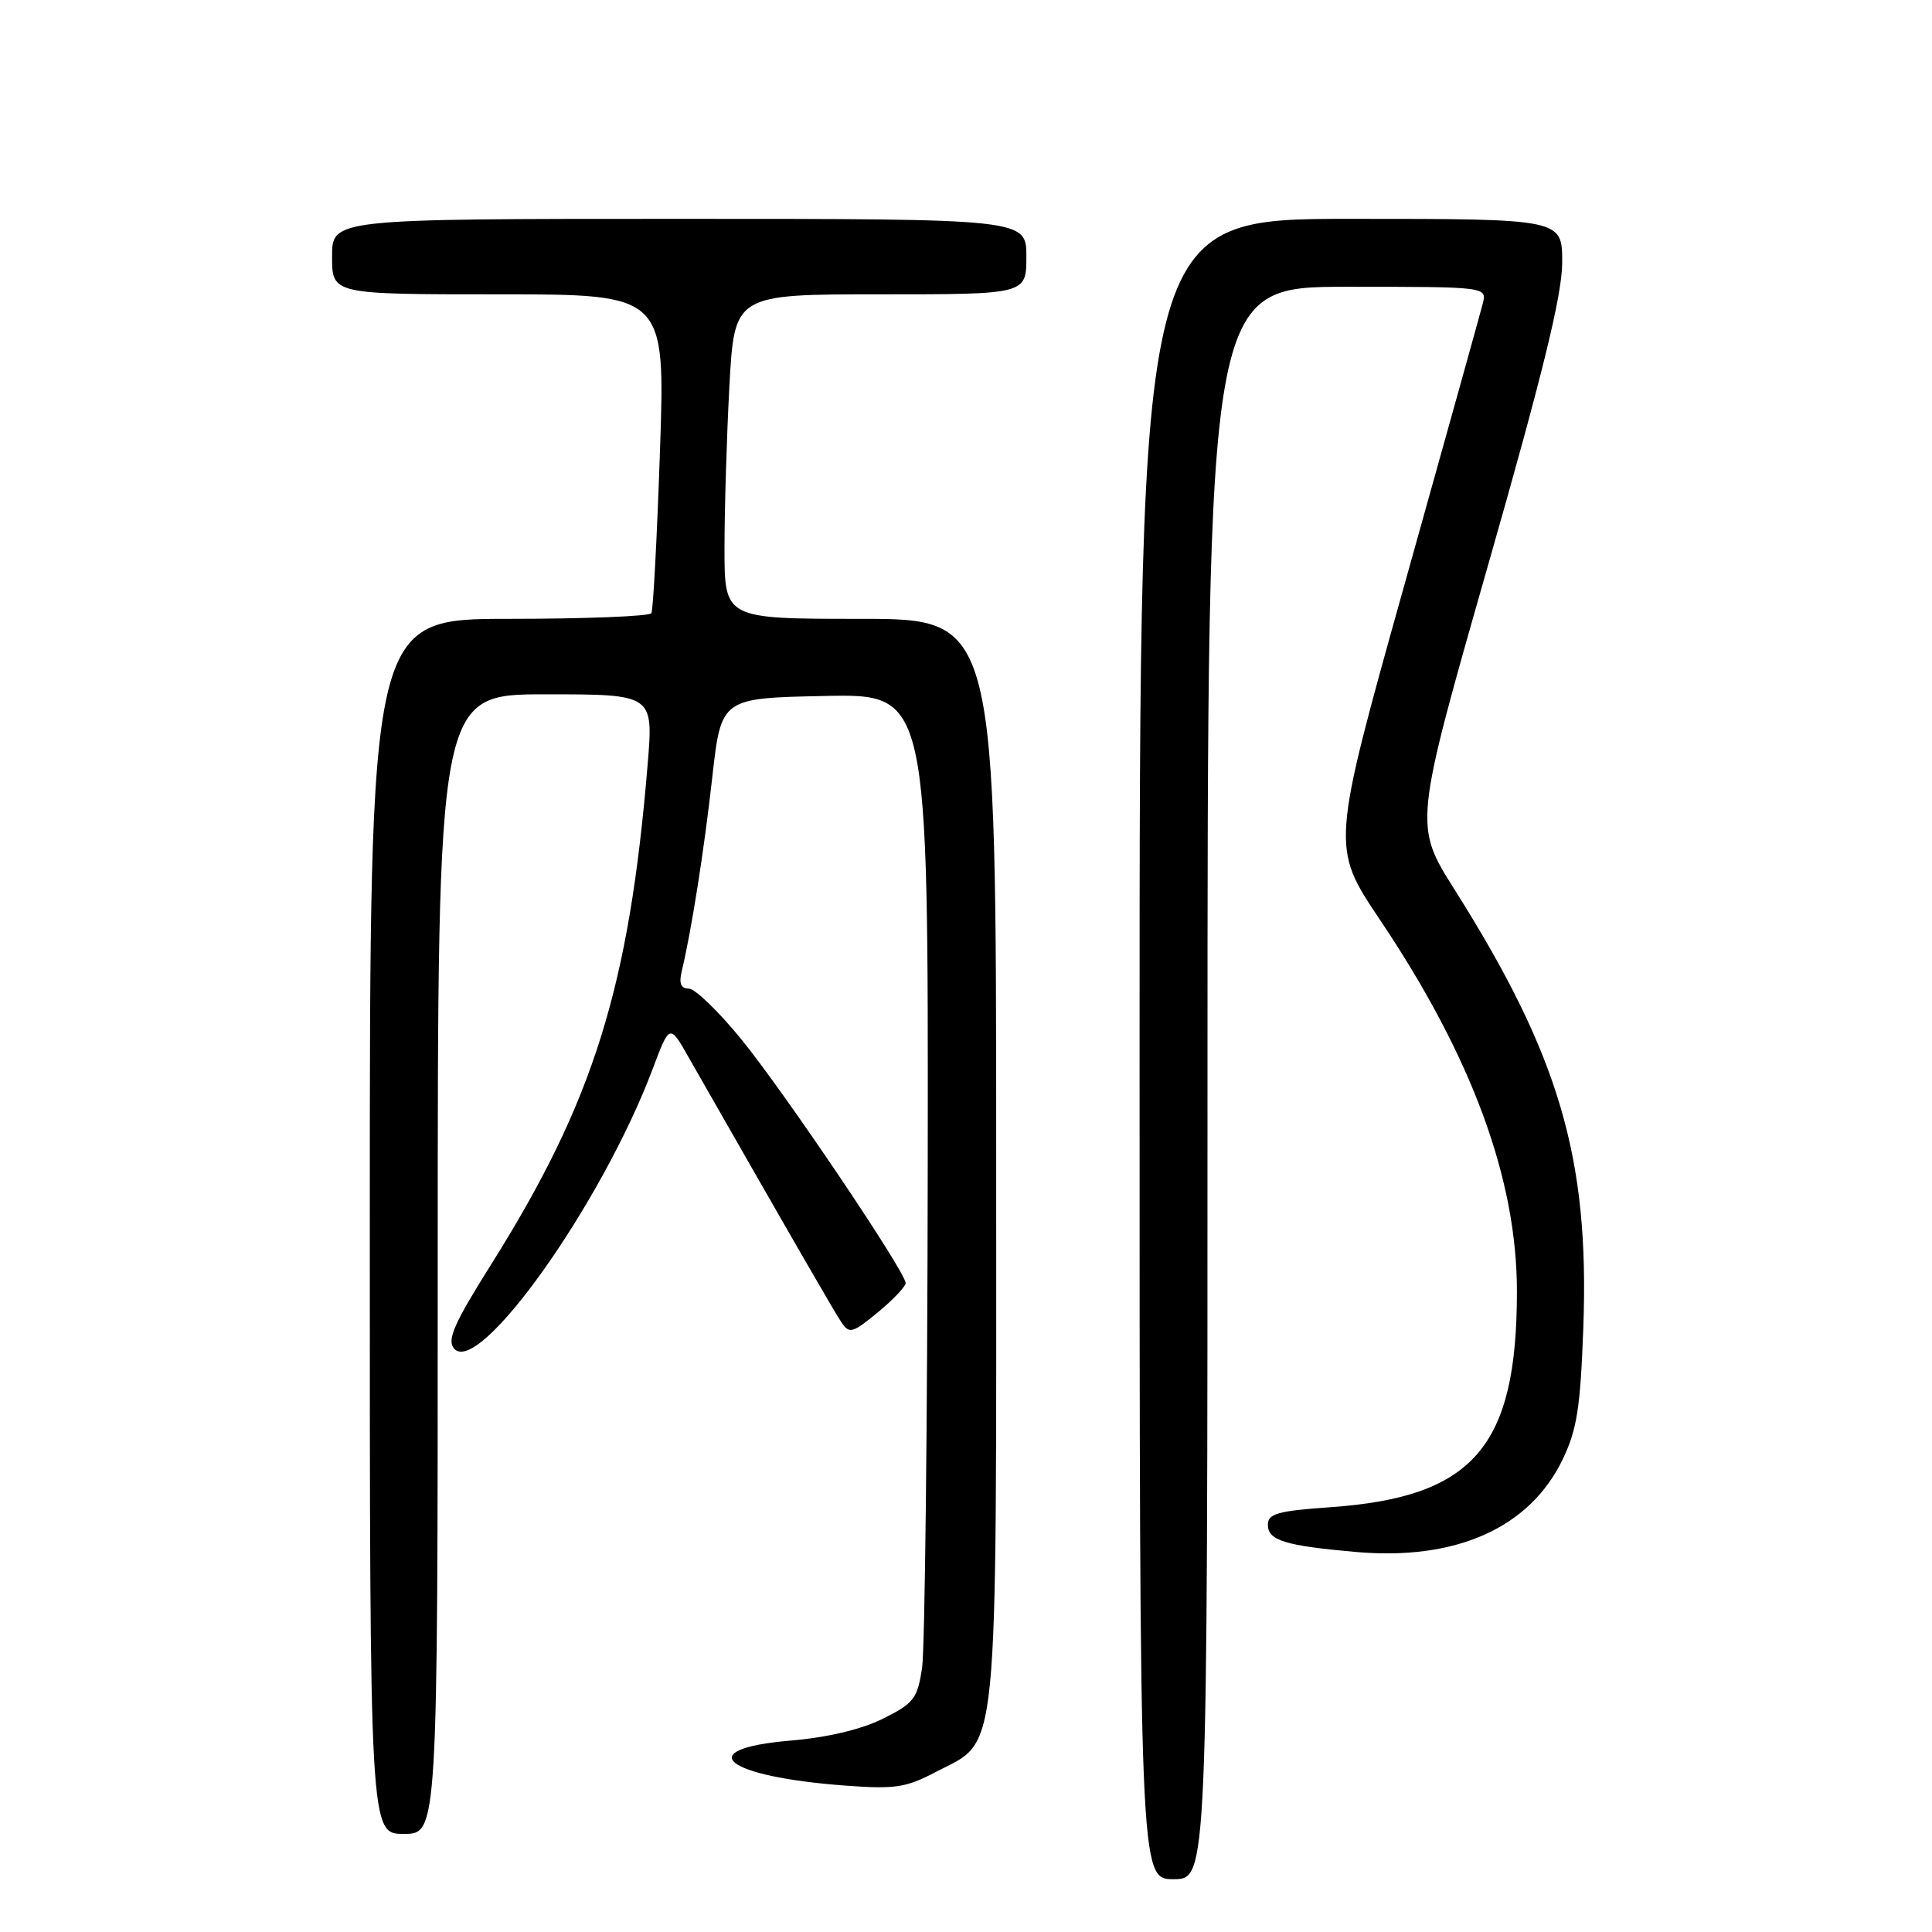 <?xml version="1.0" encoding="UTF-8" standalone="no"?>
<!DOCTYPE svg PUBLIC "-//W3C//DTD SVG 1.1//EN" "http://www.w3.org/Graphics/SVG/1.1/DTD/svg11.dtd" >
<svg xmlns="http://www.w3.org/2000/svg" xmlns:xlink="http://www.w3.org/1999/xlink" version="1.1" viewBox="0 0 256 256">
 <g >
 <path fill="currentColor"
d=" M 160.00 143.50 C 160.00 38.00 160.00 38.00 178.52 38.00 C 197.04 38.00 197.04 38.00 196.47 40.25 C 196.15 41.49 191.50 58.19 186.13 77.36 C 176.37 112.22 176.37 112.22 182.84 121.86 C 195.03 140.01 201.00 156.20 201.00 171.11 C 201.00 191.72 195.26 198.37 176.33 199.71 C 169.32 200.20 168.00 200.57 168.00 202.03 C 168.00 204.11 170.22 204.81 179.61 205.64 C 192.91 206.82 202.65 202.48 207.04 193.42 C 208.96 189.44 209.41 186.58 209.80 175.85 C 210.61 153.45 206.62 139.88 192.76 117.91 C 187.34 109.33 187.34 109.33 197.17 74.91 C 204.48 49.33 207.00 39.02 207.00 34.75 C 207.00 29.00 207.00 29.00 179.00 29.00 C 151.00 29.00 151.00 29.00 151.00 139.00 C 151.00 249.00 151.00 249.00 155.50 249.00 C 160.00 249.00 160.00 249.00 160.00 143.50 Z  M 58.00 167.50 C 58.00 92.00 58.00 92.00 72.29 92.00 C 86.58 92.00 86.58 92.00 85.82 101.25 C 83.38 130.81 78.66 145.93 65.13 167.46 C 60.20 175.30 59.20 177.54 60.15 178.67 C 63.37 182.56 79.78 159.47 86.49 141.62 C 88.73 135.67 88.73 135.67 91.24 140.09 C 105.10 164.37 110.52 173.76 111.49 175.21 C 112.54 176.78 112.95 176.66 116.32 173.89 C 118.34 172.22 120.00 170.48 120.00 170.01 C 120.00 168.55 104.00 144.80 98.26 137.75 C 95.24 134.04 92.10 131.00 91.28 131.00 C 90.23 131.00 89.95 130.32 90.32 128.75 C 91.61 123.40 93.29 112.75 94.38 103.00 C 95.56 92.50 95.56 92.50 109.28 92.22 C 123.00 91.94 123.00 91.94 122.93 154.22 C 122.89 188.47 122.55 218.53 122.18 221.00 C 121.56 225.10 121.09 225.70 116.98 227.74 C 114.13 229.16 109.62 230.23 104.73 230.64 C 91.53 231.76 95.98 235.41 112.00 236.60 C 118.57 237.09 120.05 236.87 123.93 234.83 C 132.48 230.33 132.00 235.16 132.00 153.77 C 132.00 82.00 132.00 82.00 114.00 82.00 C 96.00 82.00 96.00 82.00 96.00 72.66 C 96.00 67.52 96.29 57.84 96.65 51.16 C 97.31 39.00 97.31 39.00 116.65 39.00 C 136.00 39.00 136.00 39.00 136.00 34.00 C 136.00 29.00 136.00 29.00 90.00 29.00 C 44.00 29.00 44.00 29.00 44.00 34.00 C 44.00 39.00 44.00 39.00 66.08 39.00 C 88.16 39.00 88.16 39.00 87.45 59.75 C 87.06 71.16 86.55 80.84 86.31 81.25 C 86.08 81.66 77.58 82.00 67.44 82.00 C 49.00 82.00 49.00 82.00 49.00 162.50 C 49.00 243.00 49.00 243.00 53.50 243.00 C 58.00 243.00 58.00 243.00 58.00 167.50 Z "/>
</g>
</svg>
